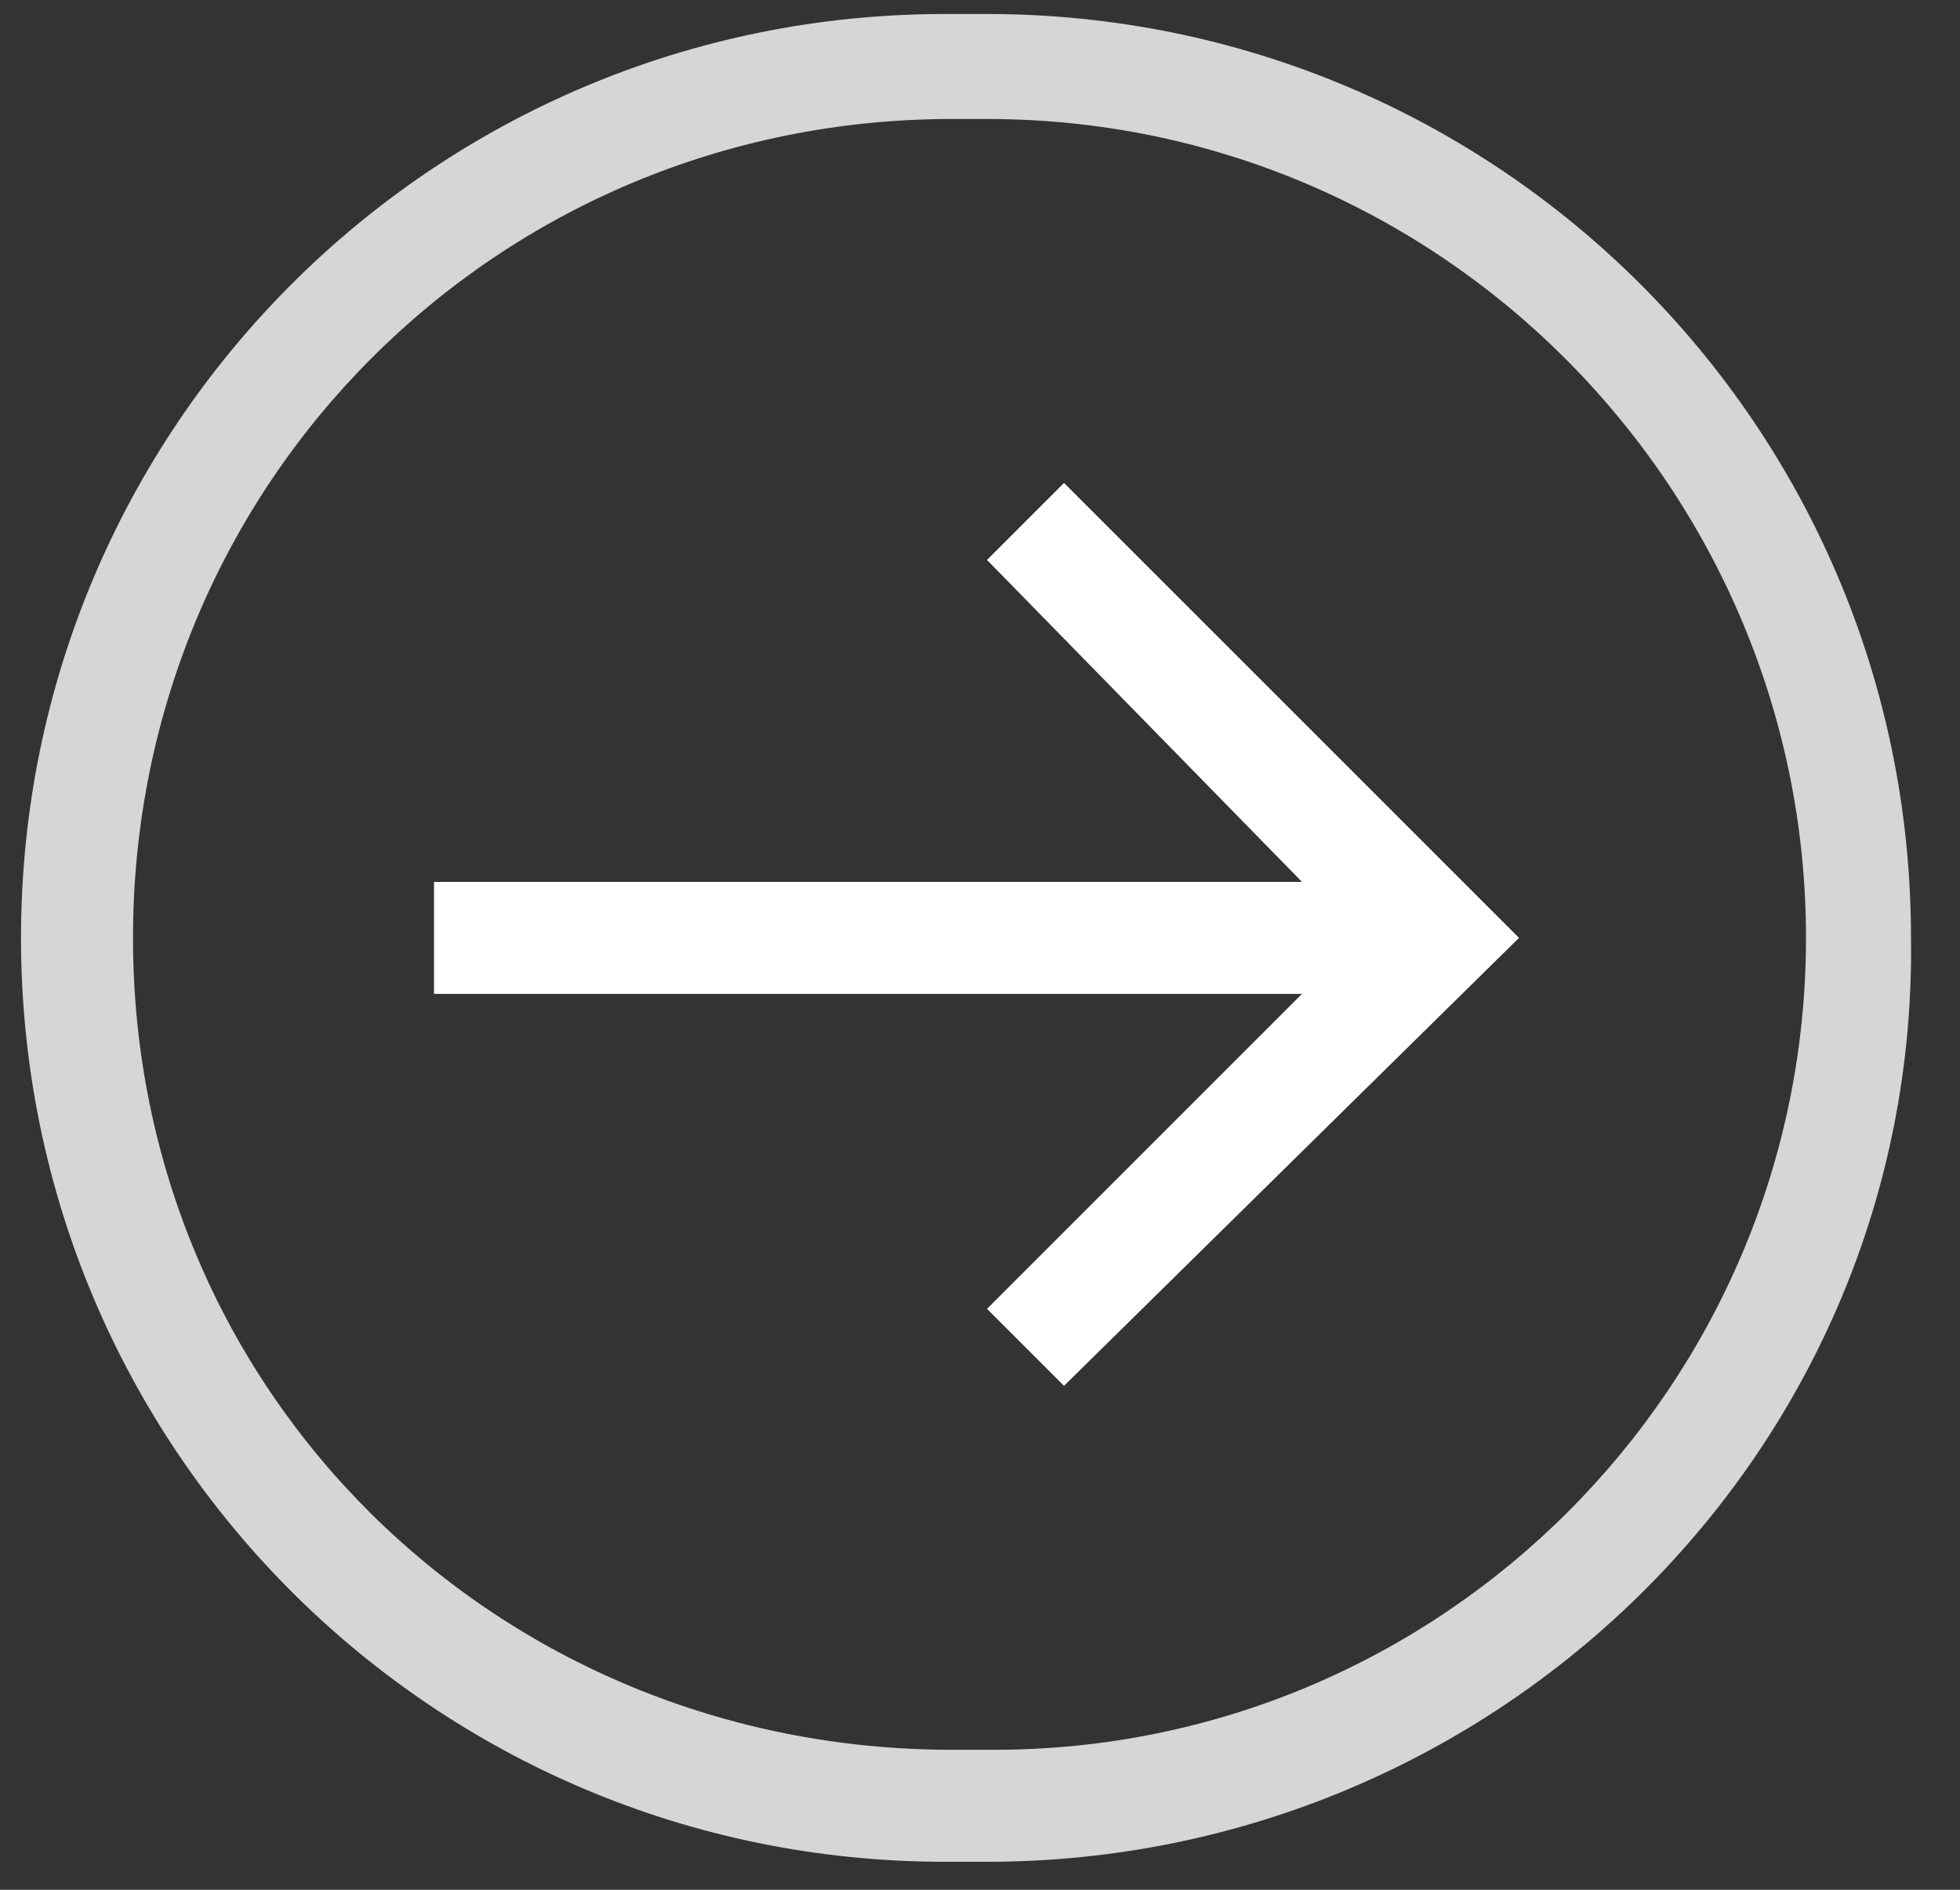 <?xml version="1.0" encoding="utf-8"?>
<!-- Generator: Adobe Illustrator 19.1.0, SVG Export Plug-In . SVG Version: 6.00 Build 0)  -->
<svg version="1.1" id="Layer_1" xmlns="http://www.w3.org/2000/svg" xmlns:xlink="http://www.w3.org/1999/xlink" x="0px" y="0px"
	 width="28px" height="27px" viewBox="0 0 28 27" style="enable-background:new 0 0 28 27;" xml:space="preserve">
<rect x="0" y="0" width="28" height="27" fill="#333333" stroke="none"/>
<style type="text/css">
	.st0{opacity:0.8;fill:#FFFFFF;}
	.st1{fill:#FFFFFF;}
</style>
<g>
	<path class="st0" d="M14.1,26.6h-0.6c-7.3,0-13.2-5.9-13.2-13.2c0-7.3,5.9-13.2,13.2-13.2h0.6c7.3,0,13.2,5.9,13.2,13.2
		C27.4,20.7,21.4,26.6,14.1,26.6z M13.6,1.7C7.1,1.7,1.9,6.9,1.9,13.4S7.1,25,13.6,25h0.6c6.4,0,11.6-5.2,11.6-11.6
		S20.6,1.7,14.1,1.7H13.6z"/>
	<g>
		<polygon class="st1" points="15.2,7.4 14.7,8 19.6,13 6.6,13 6.6,13.8 19.6,13.8 14.7,18.7 15.2,19.3 21.1,13.4 		"/>
		<polygon class="st1" points="15.2,19.8 14.1,18.7 18.6,14.2 6.2,14.2 6.2,12.6 18.6,12.6 14.1,8 15.2,6.9 21.7,13.4 		"/>
	</g>
</g>
</svg>
